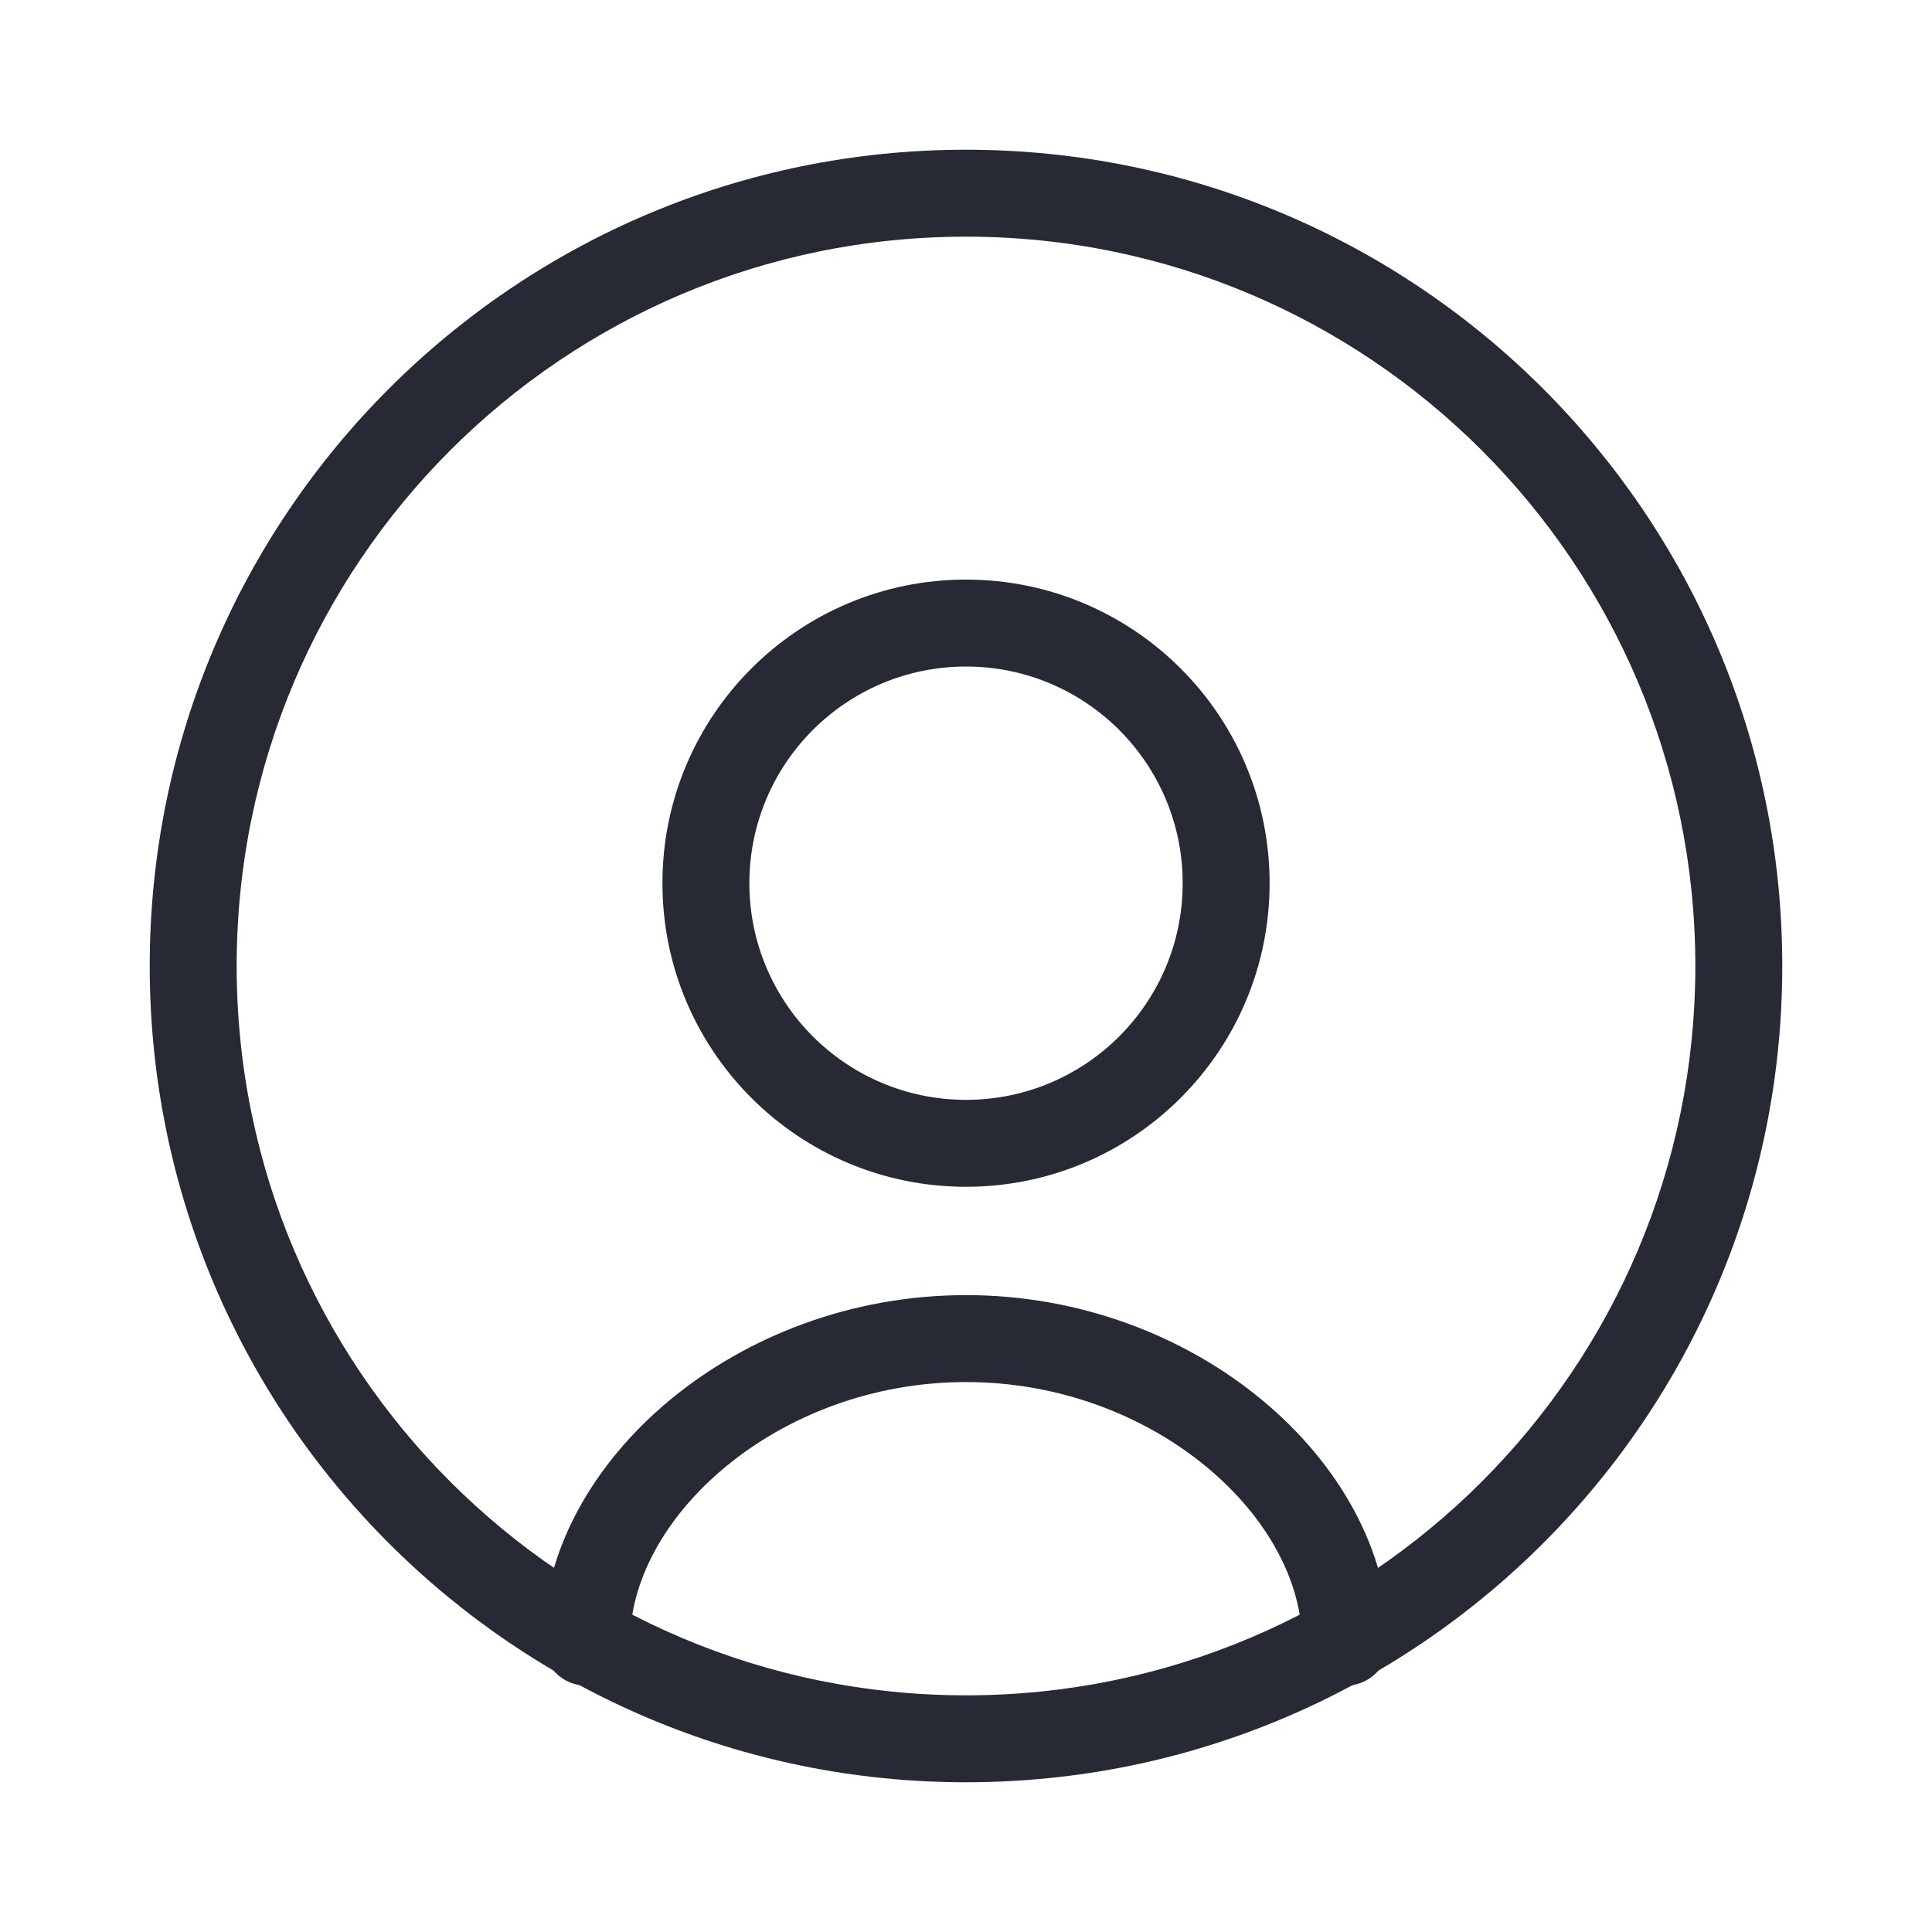 <svg width="40" height="40" viewBox="0 0 40 40" fill="none" xmlns="http://www.w3.org/2000/svg">
<path fill-rule="evenodd" clip-rule="evenodd" d="M20 22.771C22.478 22.771 24.486 20.763 24.486 18.286C24.486 15.808 22.478 13.8 20 13.8C17.523 13.8 15.515 15.808 15.515 18.286C15.515 20.763 17.523 22.771 20 22.771ZM20 24.571C23.472 24.571 26.286 21.757 26.286 18.286C26.286 14.814 23.472 12 20 12C16.529 12 13.715 14.814 13.715 18.286C13.715 21.757 16.529 24.571 20 24.571Z" fill="#272A35"/>
<path fill-rule="evenodd" clip-rule="evenodd" d="M15.018 30.372C13.742 31.429 13.042 32.766 13.042 34C13.042 34.497 12.639 34.9 12.142 34.9C11.645 34.9 11.242 34.497 11.242 34C11.242 32.091 12.301 30.285 13.869 28.986C15.448 27.677 17.614 26.814 20 26.814C22.385 26.814 24.551 27.677 26.13 28.986C27.698 30.285 28.757 32.091 28.757 34C28.757 34.497 28.354 34.9 27.857 34.9C27.36 34.9 26.957 34.497 26.957 34C26.957 32.766 26.257 31.429 24.981 30.372C23.716 29.323 21.954 28.614 20 28.614C18.045 28.614 16.283 29.323 15.018 30.372Z" fill="#272A35"/>
<path fill-rule="evenodd" clip-rule="evenodd" d="M20 4.9C11.661 4.9 4.9 11.661 4.9 20C4.9 28.34 11.661 35.1 20 35.1C28.34 35.1 35.1 28.34 35.1 20C35.1 11.661 28.34 4.9 20 4.9ZM3.1 20C3.1 10.666 10.666 3.1 20 3.1C29.334 3.1 36.9 10.666 36.9 20C36.9 29.334 29.334 36.9 20 36.9C10.666 36.9 3.1 29.334 3.1 20Z" fill="#272A35"/>
</svg>

